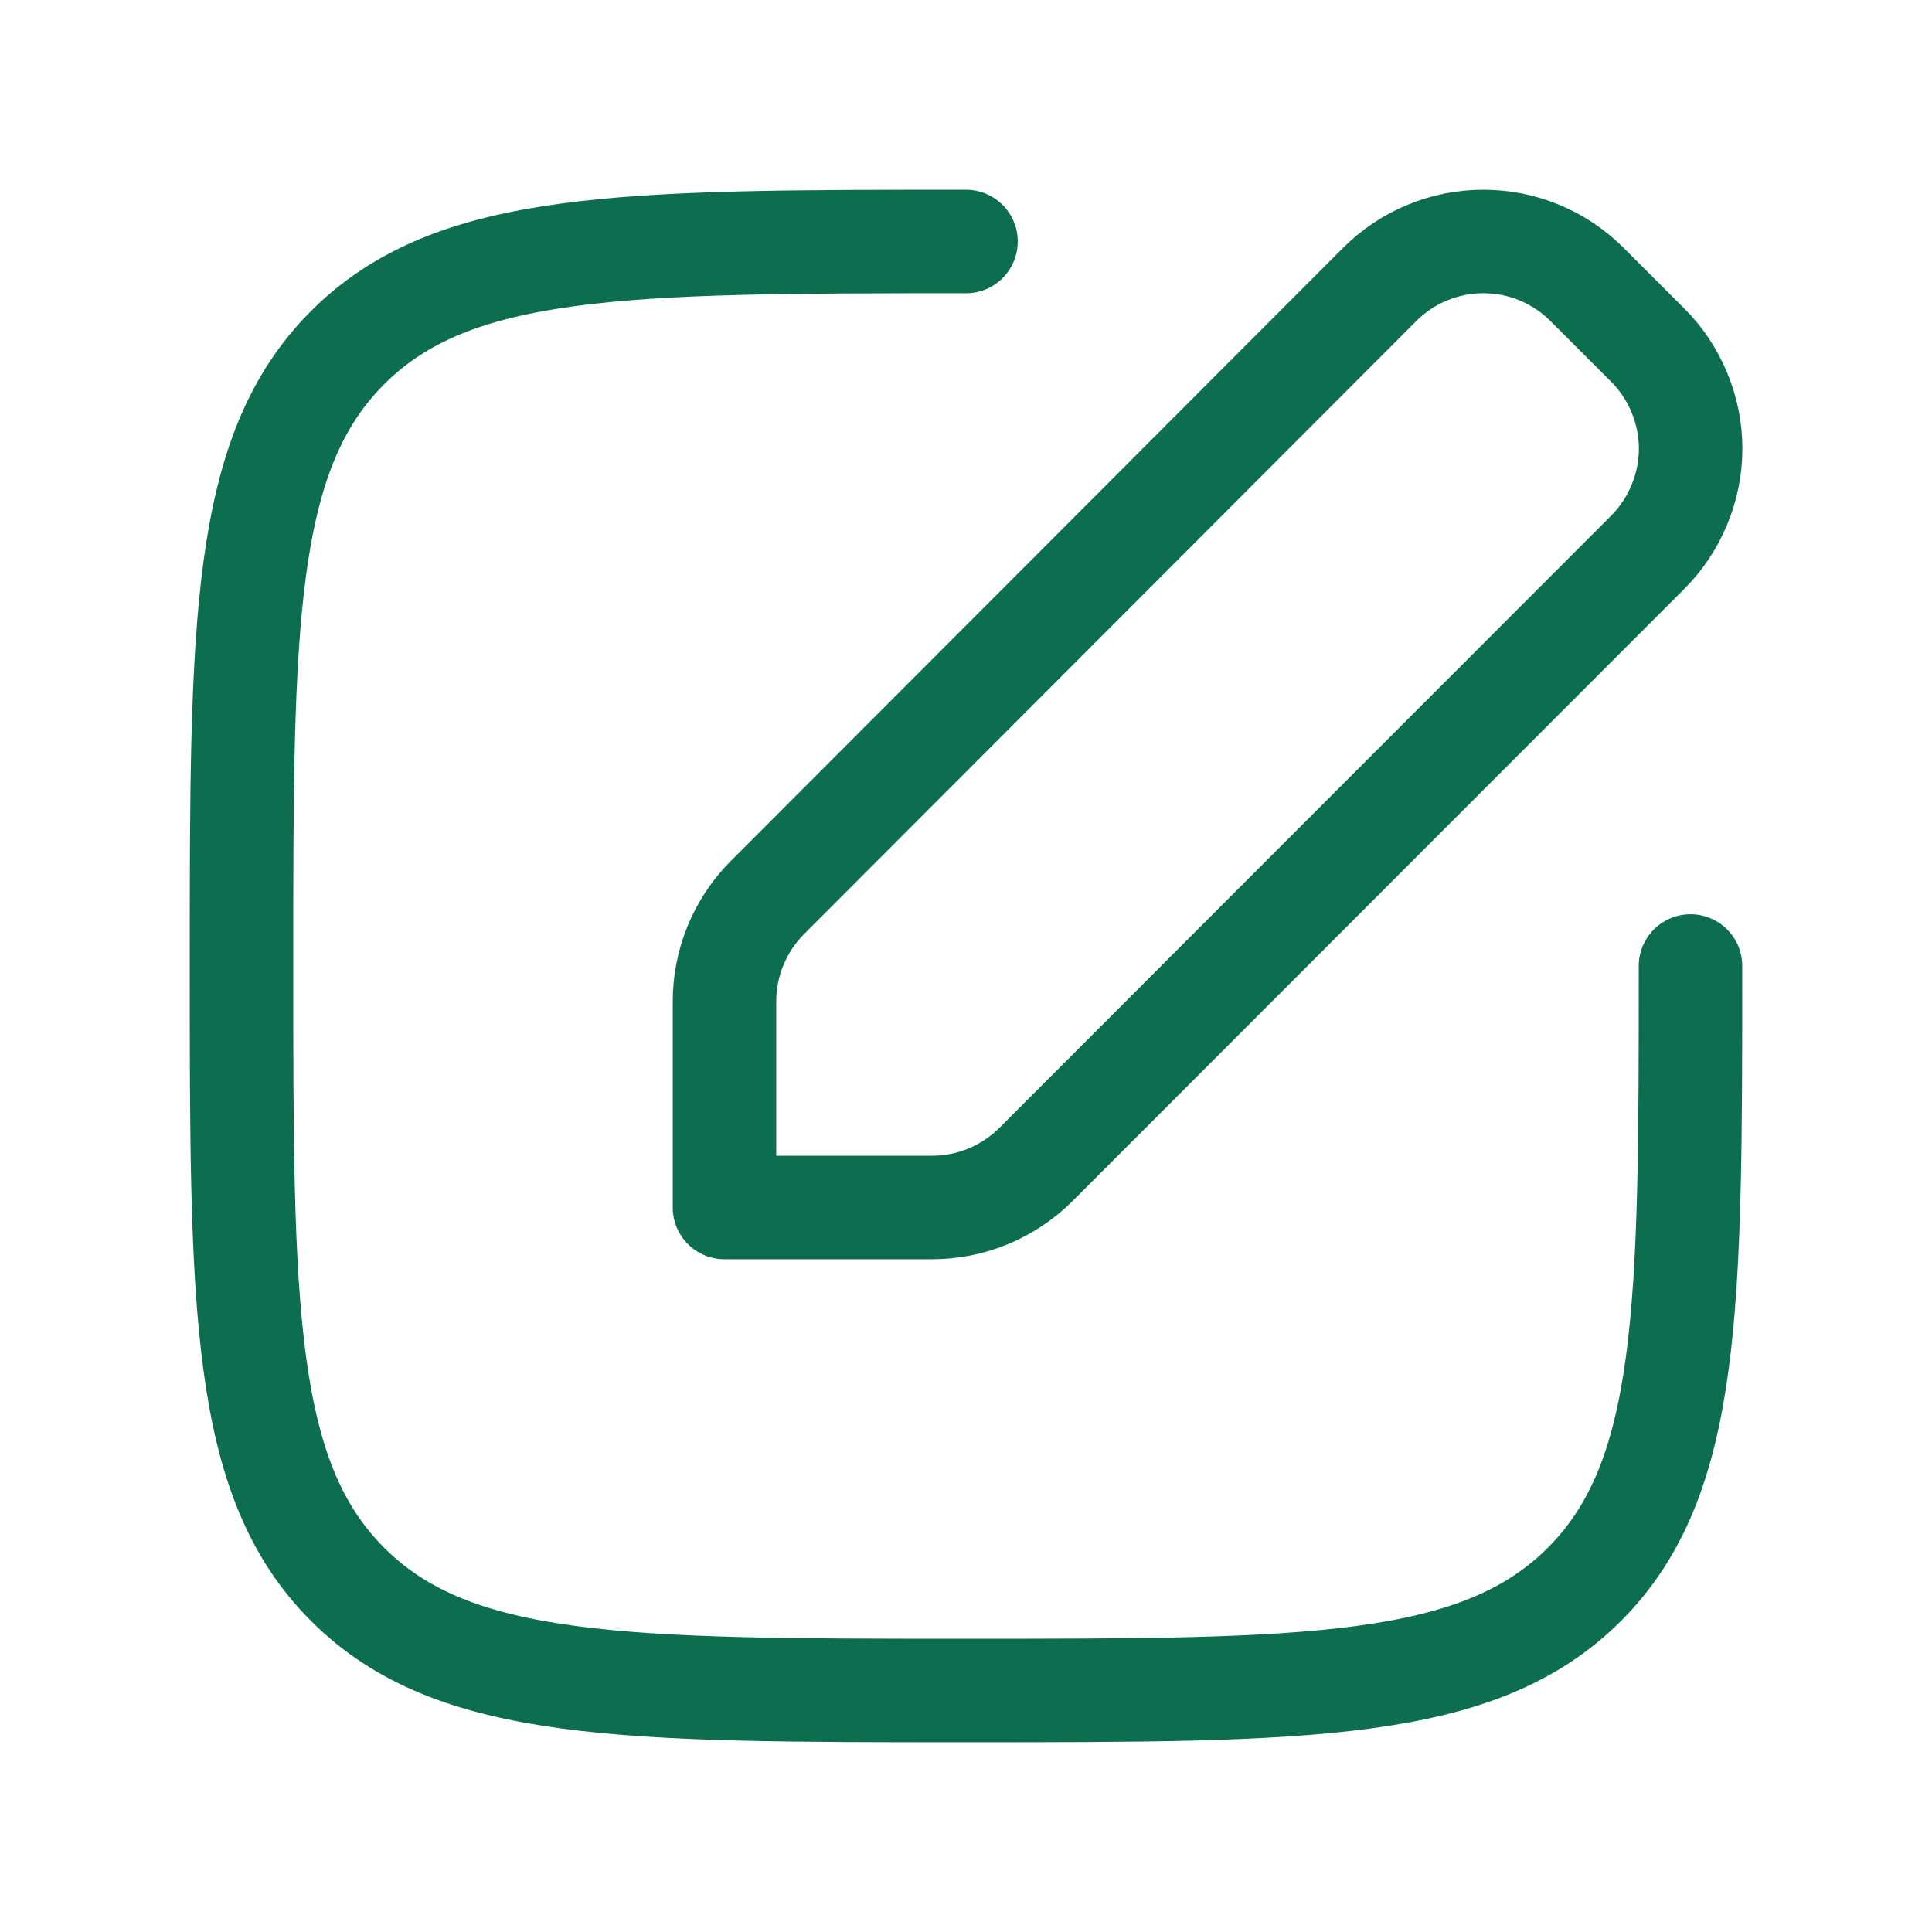 <svg width="14" height="14" viewBox="0 0 14 14" fill="none" xmlns="http://www.w3.org/2000/svg">
    <path
        d="M5.561 6.504C5.362 6.704 5.25 6.974 5.25 7.256V8.75H6.754C7.036 8.75 7.306 8.638 7.506 8.439L11.939 4.003C12.038 3.904 12.116 3.787 12.169 3.658C12.223 3.529 12.251 3.391 12.251 3.251C12.251 3.112 12.223 2.973 12.169 2.844C12.116 2.716 12.038 2.598 11.939 2.5L11.501 2.062C11.402 1.963 11.285 1.884 11.156 1.831C11.027 1.777 10.889 1.75 10.749 1.75C10.609 1.75 10.471 1.777 10.342 1.831C10.213 1.884 10.096 1.963 9.997 2.062L5.561 6.504Z"
        stroke="#0C6E4F" stroke-width="0.75" stroke-linecap="round" stroke-linejoin="round" />
    <path
        d="M12.25 7C12.25 9.475 12.25 10.712 11.481 11.481C10.712 12.25 9.475 12.25 7 12.25C4.525 12.25 3.288 12.25 2.519 11.481C1.75 10.712 1.75 9.475 1.75 7C1.75 4.525 1.75 3.288 2.519 2.519C3.288 1.75 4.526 1.75 7 1.75"
        stroke="#0C6E4F" stroke-width="0.75" stroke-linecap="round" stroke-linejoin="round" />
</svg>